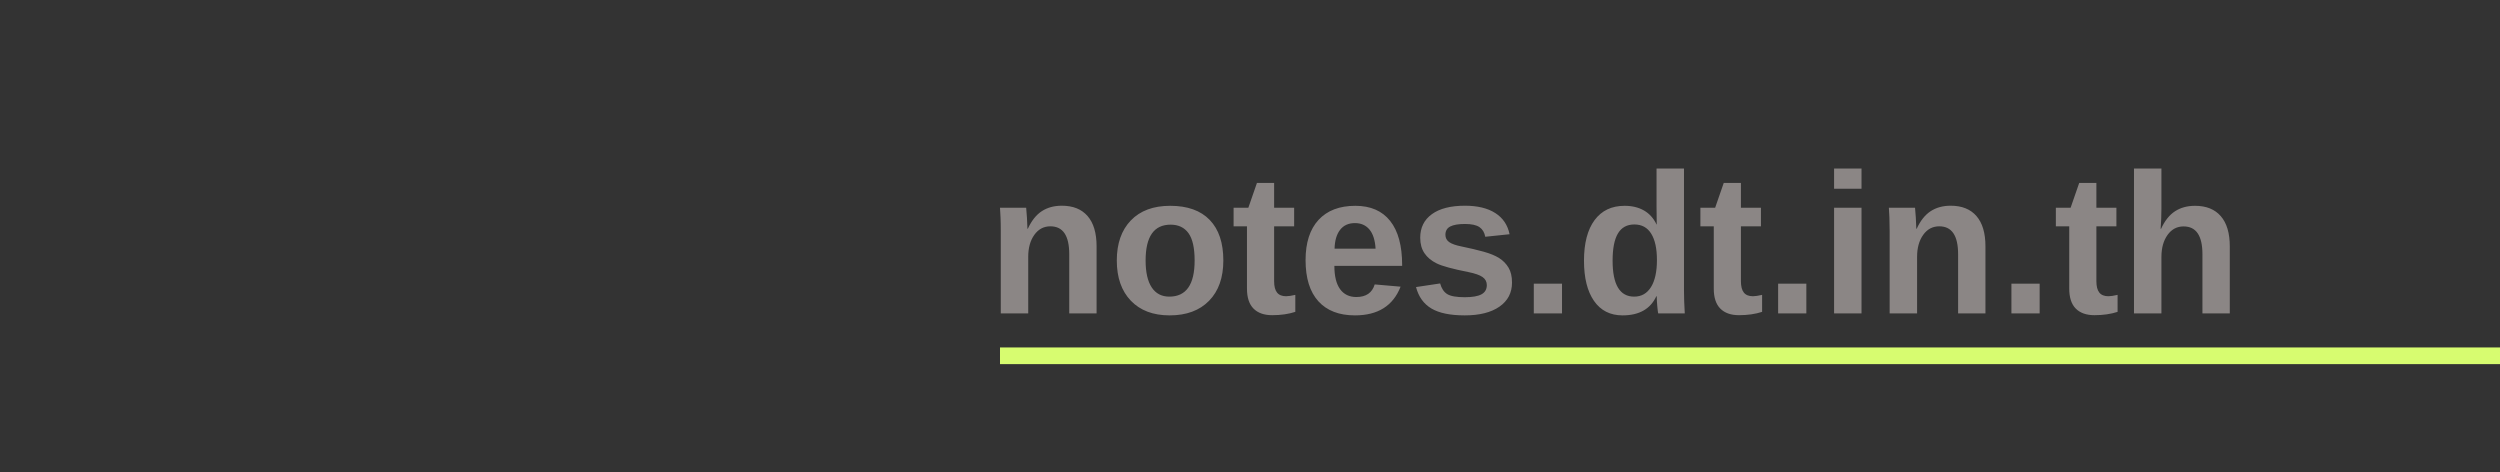 <?xml version="1.0" encoding="UTF-8"?>
<svg width="900px" height="170px" viewBox="0 0 900 170" version="1.1" xmlns="http://www.w3.org/2000/svg" xmlns:xlink="http://www.w3.org/1999/xlink">
    <rect x="0" y="0" width="900" height="170" fill="#333333" stroke="none"/>
    <!-- Generator: Sketch 52.6 (67491) - http://www.bohemiancoding.com/sketch -->
    <title>share-overlay</title>
    <desc>Created with Sketch.</desc>
    <g id="share-overlay" stroke="none" stroke-width="1" fill="none" fill-rule="evenodd">
        <path d="M384.926,112.833 L384.926,91.493 C384.926,84.814 382.664,81.474 378.141,81.474 C375.75,81.474 373.822,82.499 372.357,84.55 C370.893,86.601 370.16,89.232 370.16,92.443 L370.16,112.833 L360.281,112.833 L360.281,83.302 C360.281,81.263 360.252,79.593 360.193,78.292 C360.135,76.991 360.07,75.825 360,74.794 L369.422,74.794 C369.492,75.24 369.586,76.429 369.703,78.363 C369.82,80.296 369.879,81.626 369.879,82.353 L370.02,82.353 C371.355,79.447 373.031,77.337 375.047,76.025 C377.063,74.712 379.465,74.056 382.254,74.056 C386.285,74.056 389.379,75.298 391.535,77.783 C393.691,80.267 394.77,83.9 394.77,88.681 L394.77,112.833 L384.926,112.833 Z M440.402,93.779 C440.402,99.943 438.691,104.777 435.27,108.281 C431.848,111.784 427.113,113.536 421.066,113.536 C415.137,113.536 410.484,111.779 407.109,108.263 C403.734,104.747 402.047,99.919 402.047,93.779 C402.047,87.661 403.734,82.851 407.109,79.347 C410.484,75.843 415.207,74.091 421.277,74.091 C427.488,74.091 432.228,75.784 435.498,79.171 C438.768,82.558 440.402,87.427 440.402,93.779 Z M430.066,93.779 C430.066,89.255 429.328,85.974 427.852,83.935 C426.375,81.896 424.23,80.876 421.418,80.876 C415.418,80.876 412.418,85.177 412.418,93.779 C412.418,98.021 413.15,101.249 414.615,103.464 C416.08,105.679 418.195,106.786 420.961,106.786 C427.031,106.786 430.066,102.451 430.066,93.779 Z M457.98,113.466 C455.074,113.466 452.836,112.675 451.266,111.093 C449.695,109.511 448.91,107.115 448.91,103.904 L448.91,81.474 L444.094,81.474 L444.094,74.794 L449.402,74.794 L452.496,65.865 L458.684,65.865 L458.684,74.794 L465.891,74.794 L465.891,81.474 L458.684,81.474 L458.684,101.232 C458.684,103.083 459.035,104.449 459.738,105.327 C460.441,106.206 461.531,106.646 463.008,106.646 C463.781,106.646 464.883,106.482 466.312,106.154 L466.312,112.271 C463.875,113.068 461.098,113.466 457.98,113.466 Z M487.793,113.536 C482.074,113.536 477.68,111.843 474.609,108.456 C471.539,105.07 470.004,100.13 470.004,93.638 C470.004,87.357 471.562,82.529 474.68,79.154 C477.797,75.779 482.215,74.091 487.934,74.091 C493.395,74.091 497.566,75.902 500.449,79.523 C503.332,83.144 504.773,88.447 504.773,95.431 L504.773,95.712 L480.375,95.712 C480.375,99.415 481.061,102.21 482.432,104.097 C483.803,105.984 485.754,106.927 488.285,106.927 C491.777,106.927 493.98,105.415 494.895,102.392 L504.211,103.2 C501.516,110.091 496.043,113.536 487.793,113.536 Z M487.793,80.314 C485.473,80.314 483.686,81.122 482.432,82.74 C481.178,84.357 480.516,86.618 480.445,89.525 L495.211,89.525 C495.023,86.454 494.285,84.152 492.996,82.616 C491.707,81.081 489.973,80.314 487.793,80.314 Z M544.324,101.724 C544.324,105.404 542.818,108.292 539.807,110.39 C536.795,112.488 532.629,113.536 527.309,113.536 C522.082,113.536 518.08,112.71 515.303,111.058 C512.525,109.406 510.68,106.833 509.766,103.341 L518.449,102.04 C518.941,103.845 519.791,105.122 520.998,105.872 C522.205,106.622 524.309,106.997 527.309,106.997 C530.074,106.997 532.09,106.646 533.355,105.943 C534.621,105.24 535.254,104.138 535.254,102.638 C535.254,101.419 534.744,100.452 533.725,99.738 C532.705,99.023 530.977,98.419 528.539,97.927 C522.961,96.825 519.199,95.8 517.254,94.851 C515.309,93.902 513.826,92.671 512.807,91.159 C511.787,89.648 511.277,87.79 511.277,85.587 C511.277,81.954 512.678,79.124 515.479,77.097 C518.279,75.07 522.246,74.056 527.379,74.056 C531.902,74.056 535.541,74.935 538.295,76.693 C541.049,78.45 542.766,80.993 543.445,84.322 L534.691,85.236 C534.41,83.689 533.719,82.534 532.617,81.773 C531.516,81.011 529.77,80.63 527.379,80.63 C525.035,80.63 523.277,80.929 522.105,81.527 C520.934,82.124 520.348,83.126 520.348,84.533 C520.348,85.634 520.799,86.507 521.701,87.152 C522.604,87.796 524.121,88.329 526.254,88.751 C529.23,89.361 531.873,89.988 534.182,90.632 C536.49,91.277 538.342,92.044 539.736,92.935 C541.131,93.825 542.244,94.968 543.076,96.363 C543.908,97.757 544.324,99.544 544.324,101.724 Z M552.164,112.833 L552.164,102.111 L562.324,102.111 L562.324,112.833 L552.164,112.833 Z M596.953,112.833 C596.859,112.482 596.748,111.597 596.619,110.179 C596.49,108.761 596.426,107.583 596.426,106.646 L596.285,106.646 C594.152,111.24 590.098,113.536 584.121,113.536 C579.691,113.536 576.27,111.808 573.855,108.351 C571.441,104.894 570.234,100.06 570.234,93.849 C570.234,87.544 571.506,82.675 574.049,79.241 C576.592,75.808 580.195,74.091 584.859,74.091 C587.555,74.091 589.881,74.654 591.838,75.779 C593.795,76.904 595.301,78.579 596.355,80.806 L596.426,80.806 L596.355,74.548 L596.355,60.661 L606.234,60.661 L606.234,104.536 C606.234,106.88 606.328,109.646 606.516,112.833 L596.953,112.833 Z M596.496,93.603 C596.496,89.501 595.811,86.343 594.439,84.128 C593.068,81.913 591.047,80.806 588.375,80.806 C585.727,80.806 583.758,81.878 582.469,84.023 C581.18,86.167 580.535,89.443 580.535,93.849 C580.535,102.474 583.125,106.786 588.305,106.786 C590.906,106.786 592.922,105.644 594.352,103.359 C595.781,101.074 596.496,97.822 596.496,93.603 Z M626.027,113.466 C623.121,113.466 620.883,112.675 619.312,111.093 C617.742,109.511 616.957,107.115 616.957,103.904 L616.957,81.474 L612.141,81.474 L612.141,74.794 L617.449,74.794 L620.543,65.865 L626.73,65.865 L626.73,74.794 L633.938,74.794 L633.938,81.474 L626.73,81.474 L626.73,101.232 C626.73,103.083 627.082,104.449 627.785,105.327 C628.488,106.206 629.578,106.646 631.055,106.646 C631.828,106.646 632.93,106.482 634.359,106.154 L634.359,112.271 C631.922,113.068 629.145,113.466 626.027,113.466 Z M640.125,112.833 L640.125,102.111 L650.285,102.111 L650.285,112.833 L640.125,112.833 Z M660.27,67.939 L660.27,60.661 L670.148,60.661 L670.148,67.939 L660.27,67.939 Z M660.27,112.833 L660.27,74.794 L670.148,74.794 L670.148,112.833 L660.27,112.833 Z M704.918,112.833 L704.918,91.493 C704.918,84.814 702.656,81.474 698.133,81.474 C695.742,81.474 693.814,82.499 692.35,84.55 C690.885,86.601 690.152,89.232 690.152,92.443 L690.152,112.833 L680.273,112.833 L680.273,83.302 C680.273,81.263 680.244,79.593 680.186,78.292 C680.127,76.991 680.062,75.825 679.992,74.794 L689.414,74.794 C689.484,75.24 689.578,76.429 689.695,78.363 C689.813,80.296 689.871,81.626 689.871,82.353 L690.012,82.353 C691.348,79.447 693.023,77.337 695.039,76.025 C697.055,74.712 699.457,74.056 702.246,74.056 C706.277,74.056 709.371,75.298 711.527,77.783 C713.684,80.267 714.762,83.9 714.762,88.681 L714.762,112.833 L704.918,112.833 Z M724.113,112.833 L724.113,102.111 L734.273,102.111 L734.273,112.833 L724.113,112.833 Z M753.996,113.466 C751.09,113.466 748.852,112.675 747.281,111.093 C745.711,109.511 744.926,107.115 744.926,103.904 L744.926,81.474 L740.109,81.474 L740.109,74.794 L745.418,74.794 L748.512,65.865 L754.699,65.865 L754.699,74.794 L761.906,74.794 L761.906,81.474 L754.699,81.474 L754.699,101.232 C754.699,103.083 755.051,104.449 755.754,105.327 C756.457,106.206 757.547,106.646 759.023,106.646 C759.797,106.646 760.898,106.482 762.328,106.154 L762.328,112.271 C759.891,113.068 757.113,113.466 753.996,113.466 Z M777.973,82.388 C779.309,79.482 780.984,77.372 783,76.06 C785.016,74.747 787.418,74.091 790.207,74.091 C794.238,74.091 797.332,75.333 799.488,77.818 C801.645,80.302 802.723,83.935 802.723,88.716 L802.723,112.833 L792.879,112.833 L792.879,91.529 C792.879,84.849 790.617,81.509 786.094,81.509 C783.703,81.509 781.775,82.534 780.311,84.585 C778.846,86.636 778.113,89.267 778.113,92.478 L778.113,112.833 L768.234,112.833 L768.234,60.661 L778.113,60.661 L778.113,74.9 C778.113,77.454 778.02,79.95 777.832,82.388 L777.973,82.388 Z" id="notes.dt.in.th" fill="#8B8685"></path>
        <rect id="Rectangle" fill="#D7FC70" x="360" y="125.083" width="540" height="6"></rect>
    </g>
</svg>
